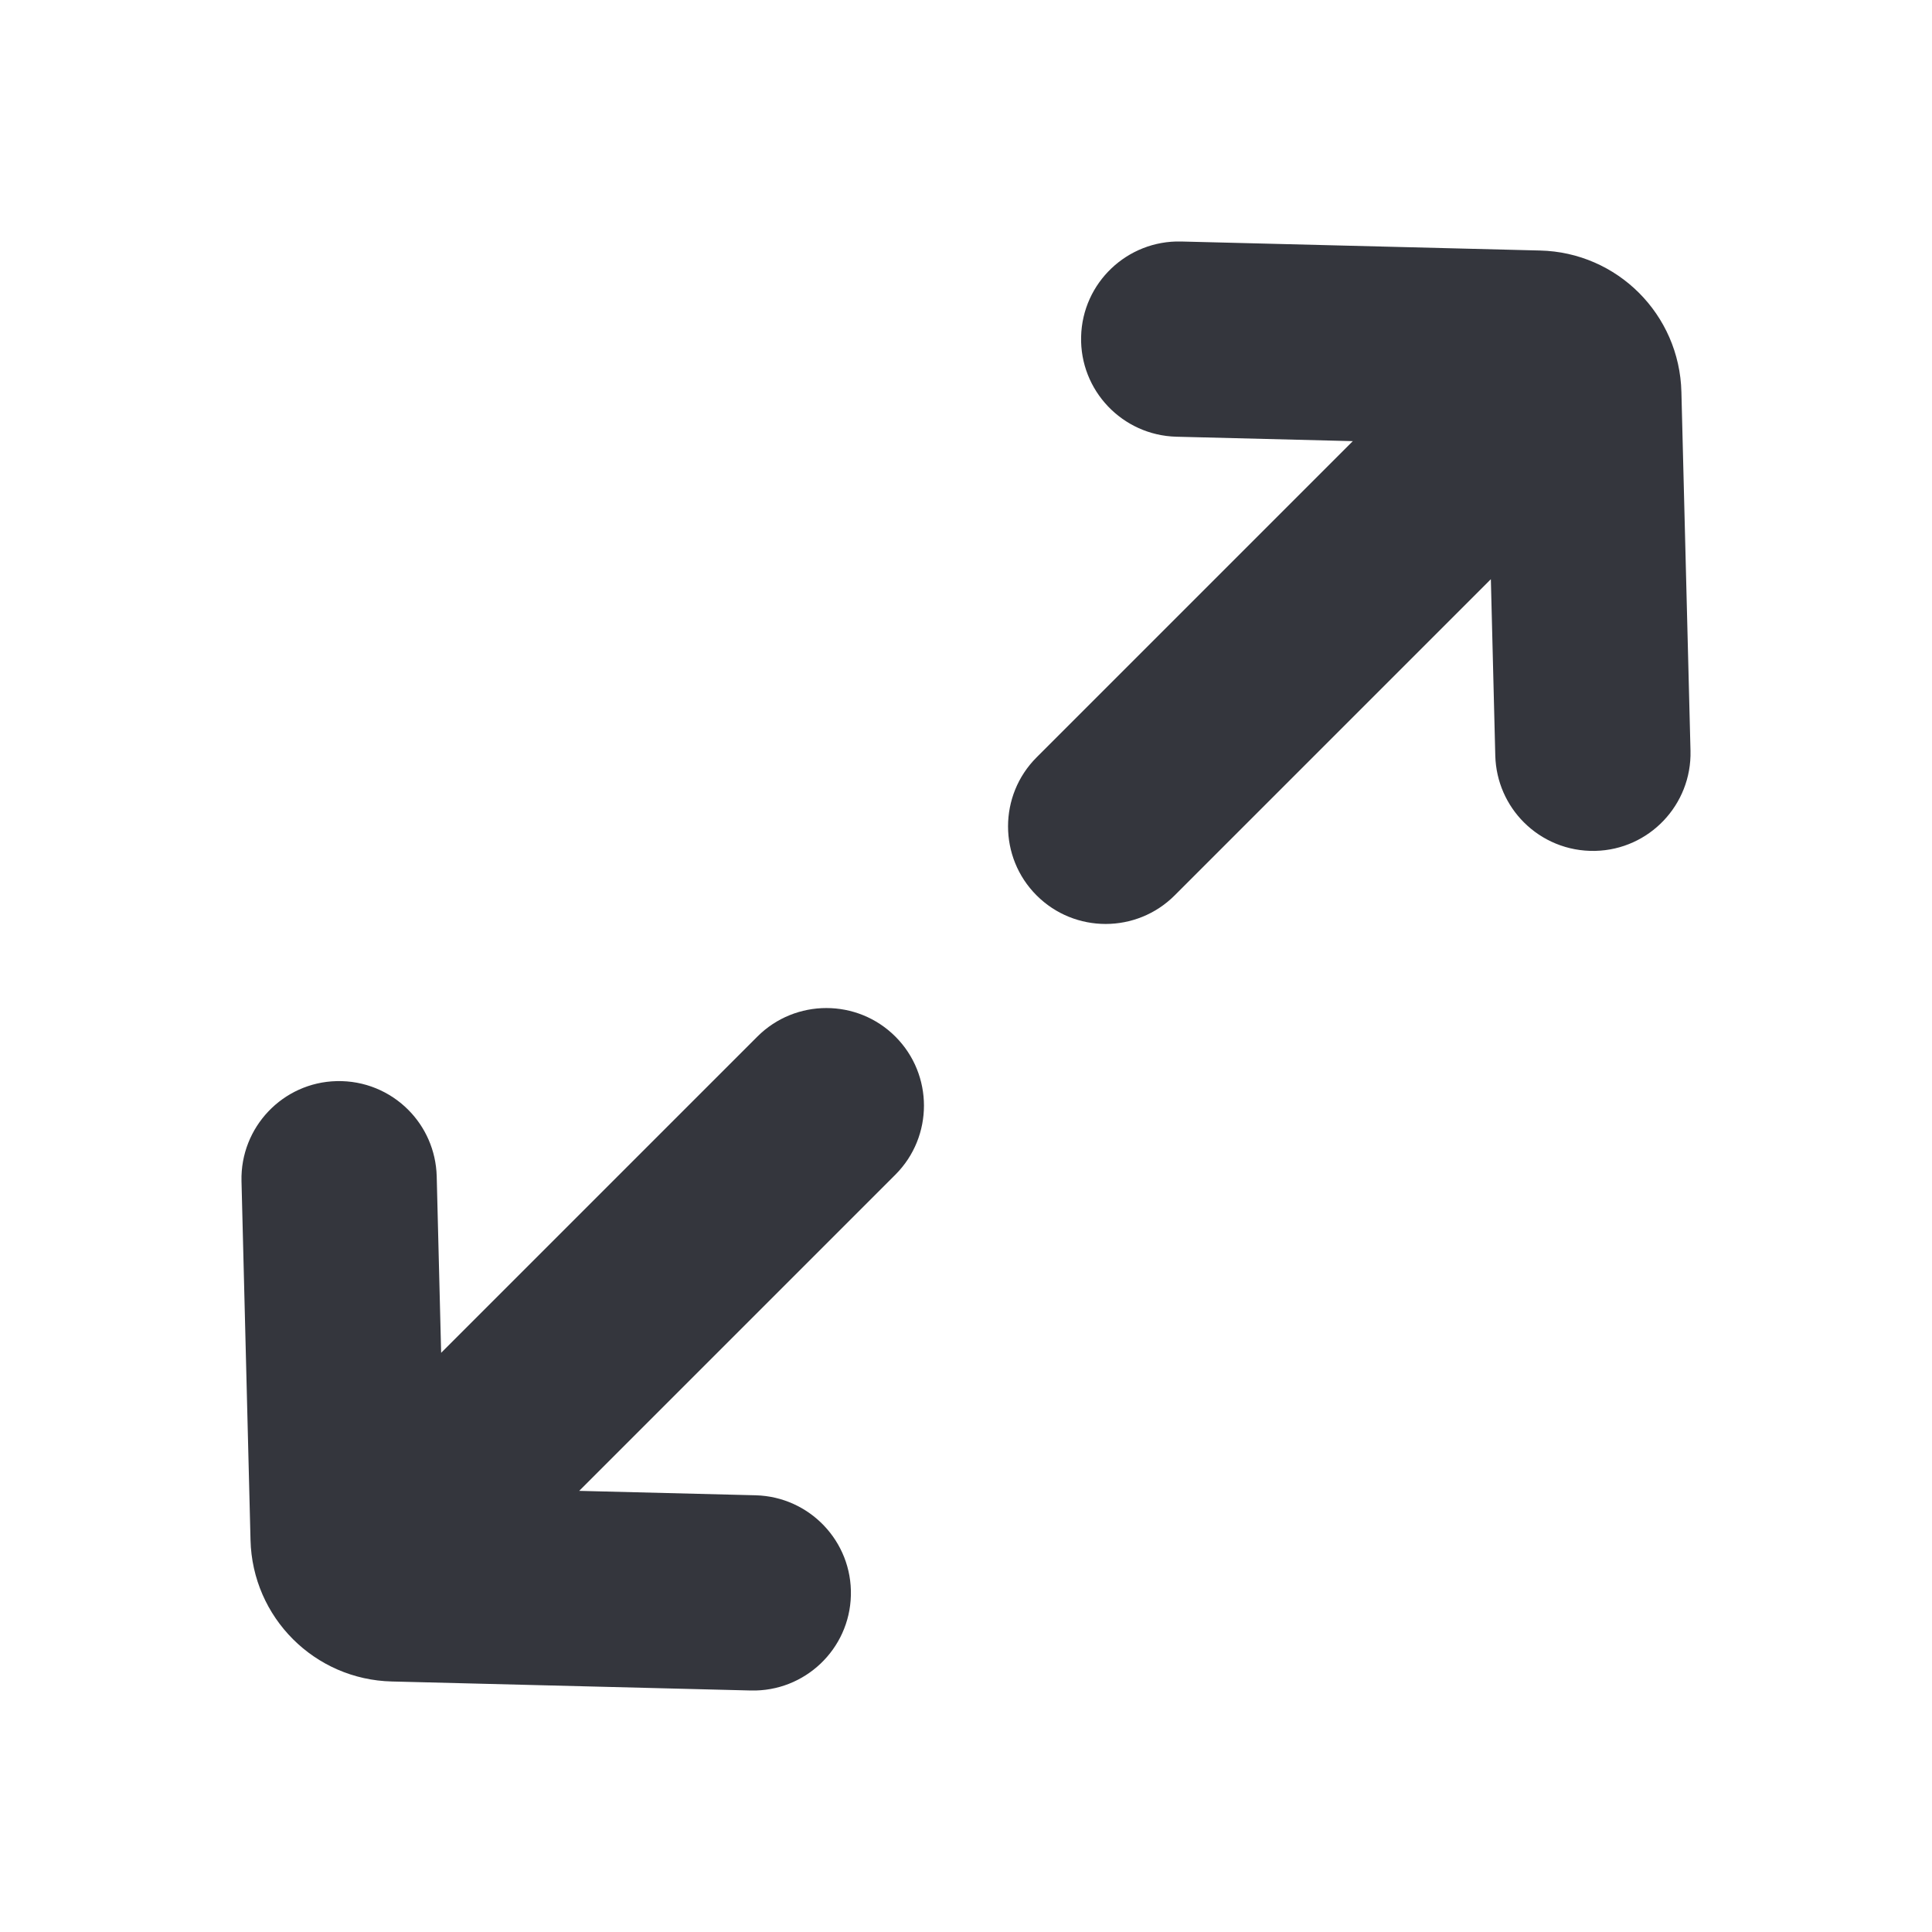 <?xml version="1.0" encoding="utf-8"?>
<!-- Generator: Adobe Illustrator 19.2.1, SVG Export Plug-In . SVG Version: 6.00 Build 0)  -->
<svg version="1.1" xmlns="http://www.w3.org/2000/svg" xmlns:xlink="http://www.w3.org/1999/xlink" x="0px" y="0px"
	 viewBox="0 0 24 24" enable-background="new 0 0 24 24" xml:space="preserve">
<g id="aw">
	<path fill="#34363D" d="M3,14.672l0.112,4.458c0.023,0.964,0.797,1.736,1.757,1.758L9.328,21c0.669,0.016,1.226-0.513,1.242-1.182
		c0.017-0.669-0.513-1.225-1.182-1.243L7.195,18.52l3.928-3.928c0.473-0.473,0.473-1.242,0-1.715s-1.242-0.473-1.715,0L5.48,16.805
		l-0.055-2.193c-0.009-0.324-0.143-0.615-0.355-0.827c-0.227-0.227-0.542-0.363-0.888-0.355C3.513,13.446,2.984,14.003,3,14.672z"/>
	<path fill="#34363D" d="M21,9.328L20.887,4.87c-0.023-0.964-0.797-1.736-1.757-1.758L14.672,3
		c-0.669-0.016-1.226,0.513-1.242,1.182c-0.017,0.669,0.513,1.225,1.182,1.243l2.193,0.055l-3.928,3.928
		c-0.473,0.473-0.473,1.242,0,1.715s1.242,0.473,1.715,0l3.928-3.928l0.055,2.193c0.009,0.324,0.143,0.615,0.355,0.827
		c0.227,0.227,0.542,0.363,0.888,0.355C20.487,10.554,21.016,9.997,21,9.328z"/>
</g>
<g id="guides">
</g>
</svg>
